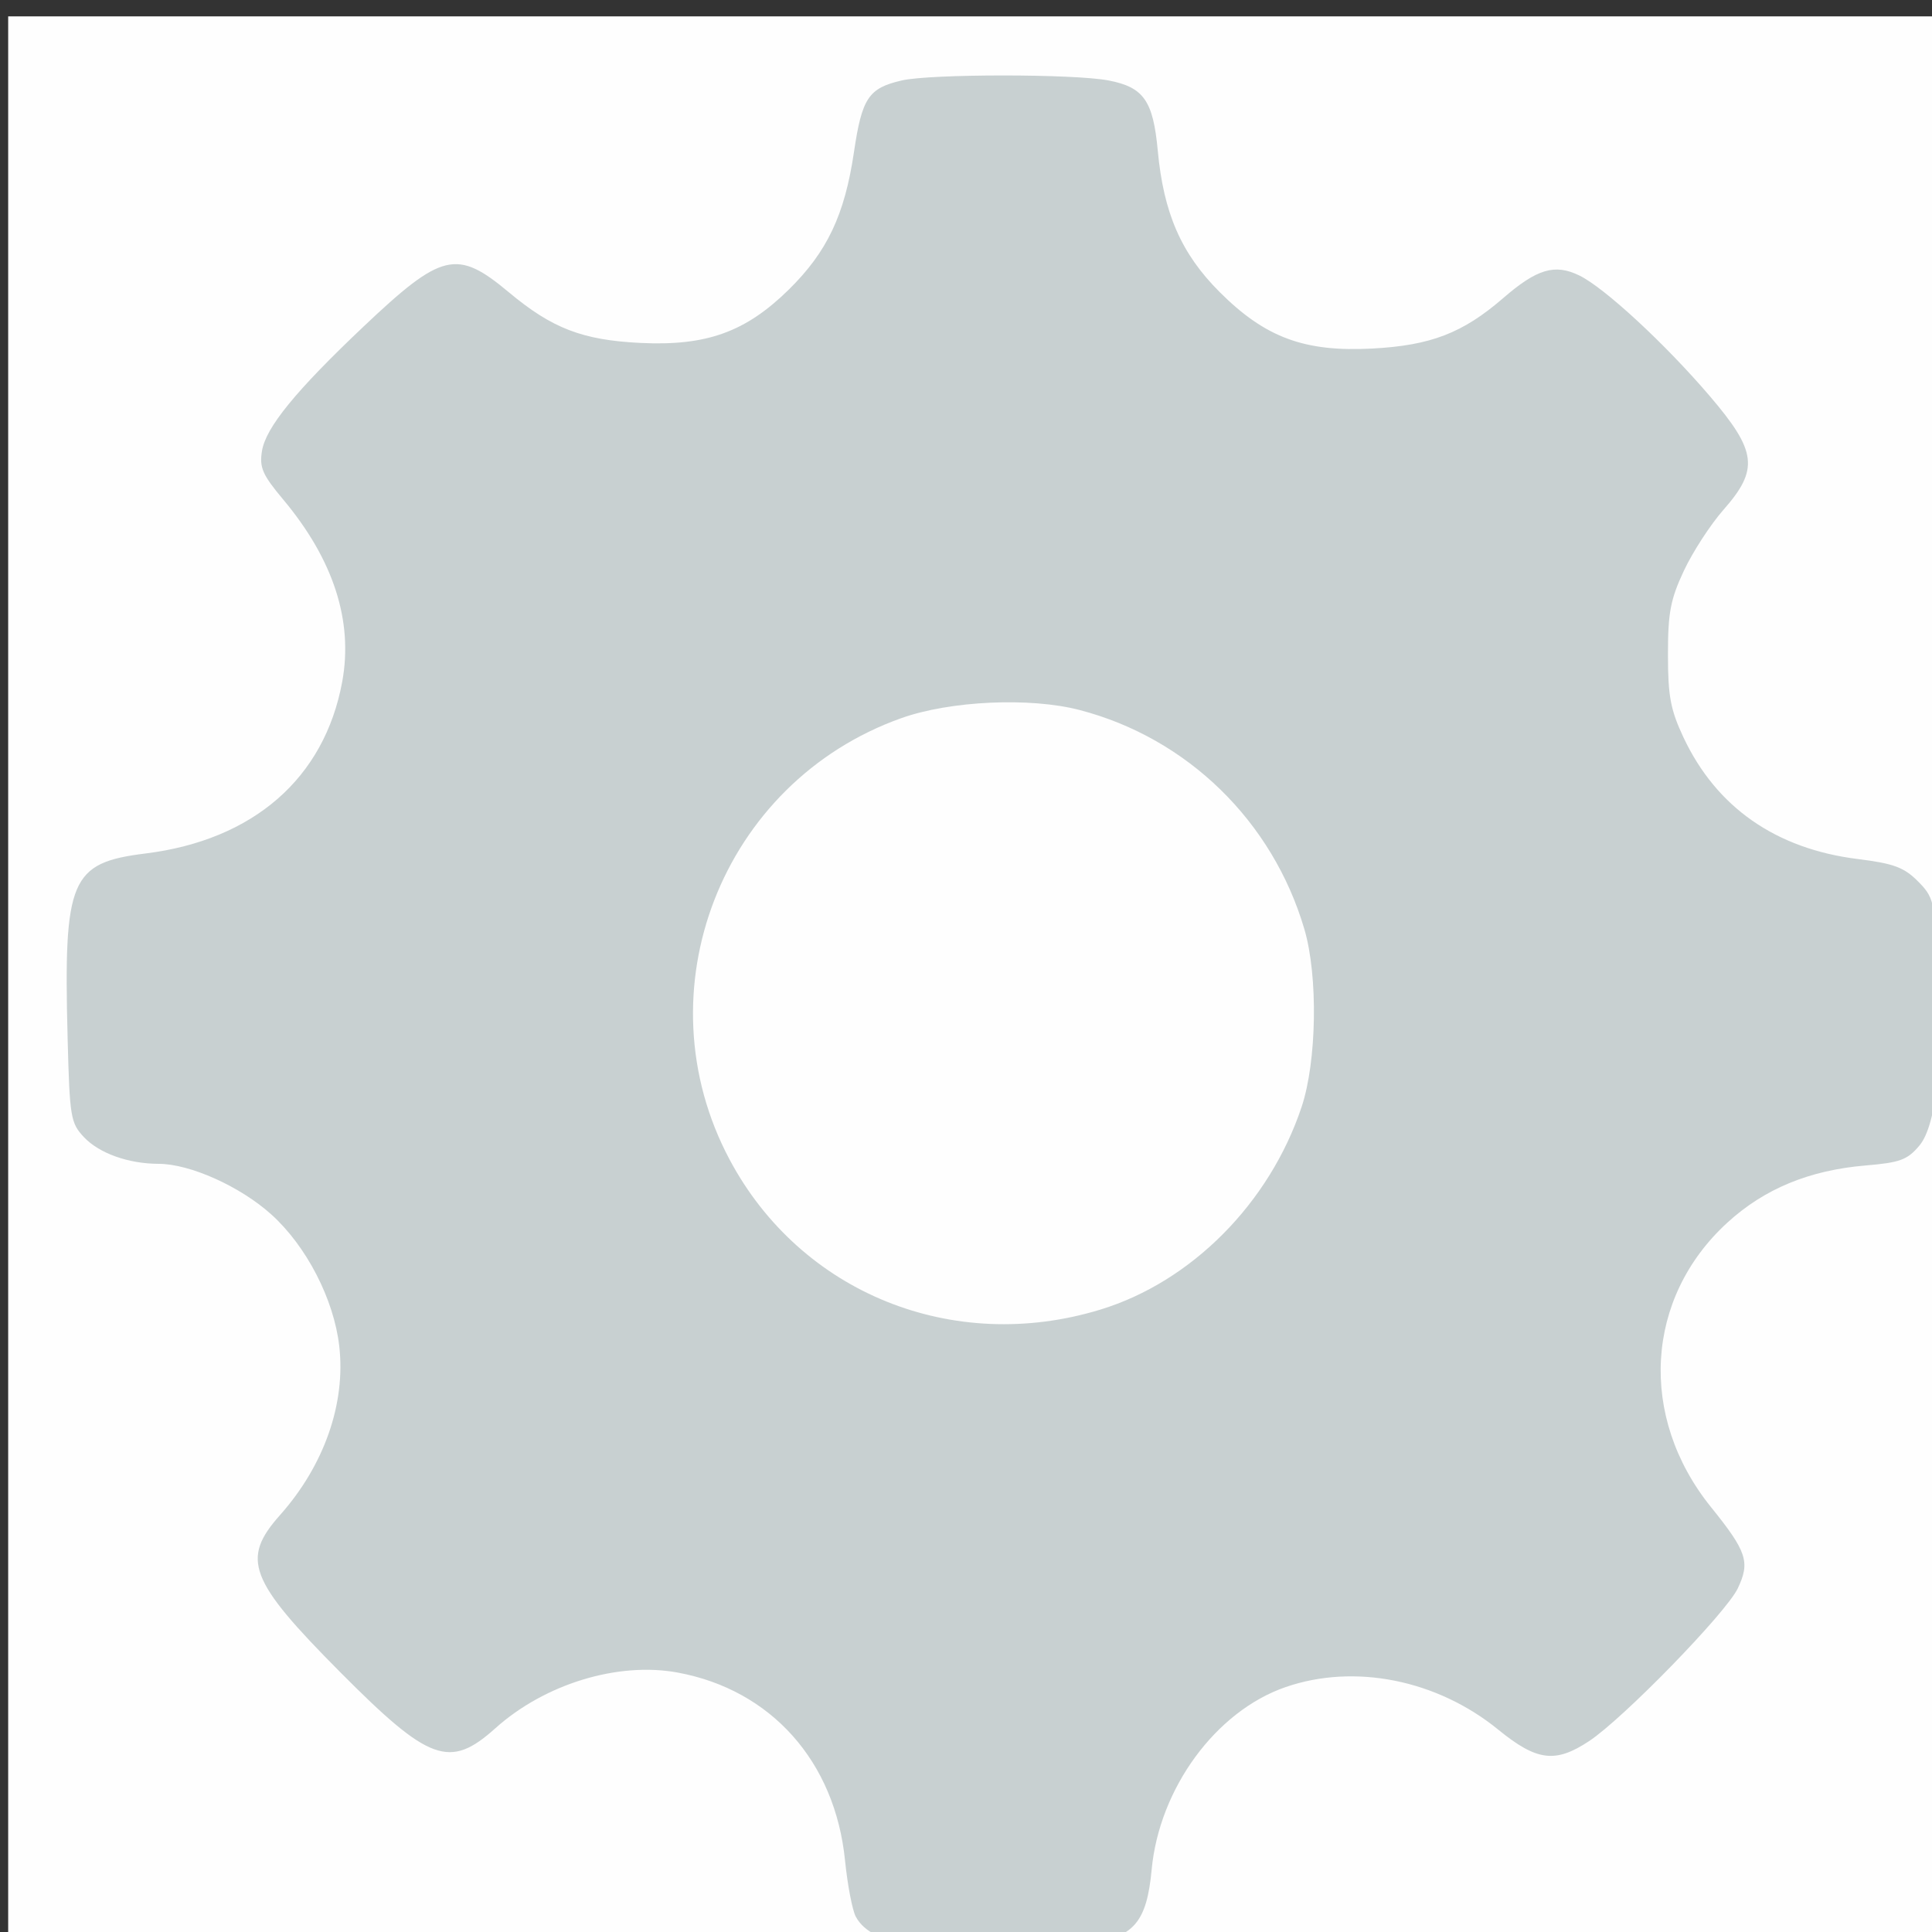 <?xml version="1.0" encoding="UTF-8" standalone="no"?>
<!-- Created with Inkscape (http://www.inkscape.org/) -->

<svg
   xmlns:dc="http://purl.org/dc/elements/1.1/"
   xmlns:cc="http://creativecommons.org/ns#"
   xmlns:rdf="http://www.w3.org/1999/02/22-rdf-syntax-ns#"
   xmlns:svg="http://www.w3.org/2000/svg"
   xmlns="http://www.w3.org/2000/svg"
   xmlns:sodipodi="http://sodipodi.sourceforge.net/DTD/sodipodi-0.dtd"
   xmlns:inkscape="http://www.inkscape.org/namespaces/inkscape"
   version="1.1"
   id="svg36"
   width="330"
   height="330"
   viewBox="0 0 330 330"
   sodipodi:docname="edit.svg"
   inkscape:version="0.92.3 (2405546, 2018-03-11)">
  <rect x="0" y="0" width="330" height="330" fill="#333333" stroke="none"/>
  <defs
     id="defs40" />
  <sodipodi:namedview
     pagecolor="#ffffff"
     bordercolor="#666666"
     borderopacity="1"
     objecttolerance="10"
     gridtolerance="10"
     guidetolerance="10"
     inkscape:pageopacity="0"
     inkscape:pageshadow="2"
     inkscape:window-width="1920"
     inkscape:window-height="1017"
     id="namedview38"
     showgrid="false"
     inkscape:zoom="0.71515152"
     inkscape:cx="165"
     inkscape:cy="165"
     inkscape:window-x="-8"
     inkscape:window-y="-8"
     inkscape:window-maximized="1"
     inkscape:current-layer="svg36" />
  <g
     id="g46"
     transform="translate(1.398,2.797)">
    <path
       style="fill:#fefefe"
       d="M 0,165 V 0 H 165 330 V 165 330 H 165 0 Z"
       id="path50"
       inkscape:connector-curvature="0" />
    <path
       style="fill:#c8d0d1"
       d="m 154.5,329.305 c -4.92,-0.441 -8.315,-2.091 -9.724,-4.724 -0.588,-1.099 -1.415,-5.428 -1.838,-9.62 -1.702,-16.878 -12.605,-29.119 -28.567,-32.07 -10.199,-1.885 -22.713,1.935 -31.157,9.511 -7.801,6.999 -11.283,5.736 -26.549,-9.63 C 41.126,267.132 39.741,263.514 46.422,256 c 7.556,-8.498 11.259,-19.069 10.124,-28.901 -0.925,-8.006 -5.616,-17.078 -11.625,-22.48 -5.311,-4.775 -13.864,-8.615 -19.209,-8.625 -5.167,-0.009 -10.18,-1.799 -12.775,-4.561 -2.279,-2.426 -2.435,-3.378 -2.788,-17.028 -0.699,-27.05 0.476,-29.826 13.304,-31.42 18.442,-2.291 30.556,-12.857 33.596,-29.301 C 58.97,103.302 55.573,92.796 46.975,82.527 43.427,78.289 42.891,77.062 43.35,74.232 44.001,70.217 49.127,63.937 60.678,53.003 74.087,40.311 76.636,39.706 85.5,47.113 c 7.403,6.187 12.588,8.183 22.5,8.665 11.27,0.548 17.96,-1.859 25.342,-9.118 6.537,-6.428 9.538,-12.759 11.12,-23.456 1.37,-9.265 2.484,-10.941 8.148,-12.255 4.923,-1.142 29.438,-1.143 35.354,-0.002 5.985,1.155 7.601,3.457 8.39,11.951 0.997,10.727 4.011,17.626 10.566,24.18 7.789,7.789 14.504,10.276 26.08,9.659 9.984,-0.532 15.45,-2.638 22.353,-8.612 5.777,-5 8.813,-5.904 13.003,-3.872 4.292,2.082 14.695,11.701 22.328,20.647 8.016,9.395 8.38,12.471 2.293,19.386 -2.213,2.514 -5.25,7.19 -6.75,10.391 C 283.928,99.586 283.5,101.834 283.5,109 c 0,7.094 0.436,9.429 2.635,14.12 5.607,11.958 15.78,19.069 29.772,20.81 6.131,0.763 7.899,1.414 10.261,3.776 2.69,2.69 2.89,3.485 3.482,13.828 0.933,16.302 -0.247,27.833 -3.206,31.351 -2.047,2.432 -3.302,2.897 -9.159,3.388 -9.632,0.808 -17.298,3.973 -23.626,9.756 -14.075,12.863 -15.249,33.169 -2.812,48.591 6.135,7.607 6.721,9.38 4.589,13.873 -1.987,4.188 -19.537,22.222 -25.403,26.103 -5.765,3.815 -8.925,3.416 -15.524,-1.96 -10.453,-8.515 -24.523,-11.332 -36.305,-7.271 -11.921,4.109 -21.593,17.295 -22.893,31.208 -0.824,8.827 -3.014,11.463 -10.395,12.511 -5.418,0.769 -22.883,0.896 -30.416,0.22 z m 32.072,-108.417 c 15.547,-4.757 28.871,-18.179 34.353,-34.606 2.602,-7.796 2.832,-22.343 0.48,-30.35 C 215.985,137.479 201.416,123.271 183,118.476 c -8.472,-2.206 -22.108,-1.581 -30.461,1.396 -30.72,10.949 -44.613,46.696 -29.307,75.411 12.144,22.785 38.171,33.306 63.34,25.604 z"
       id="path48"
       inkscape:connector-curvature="0" />
  </g>
</svg>
